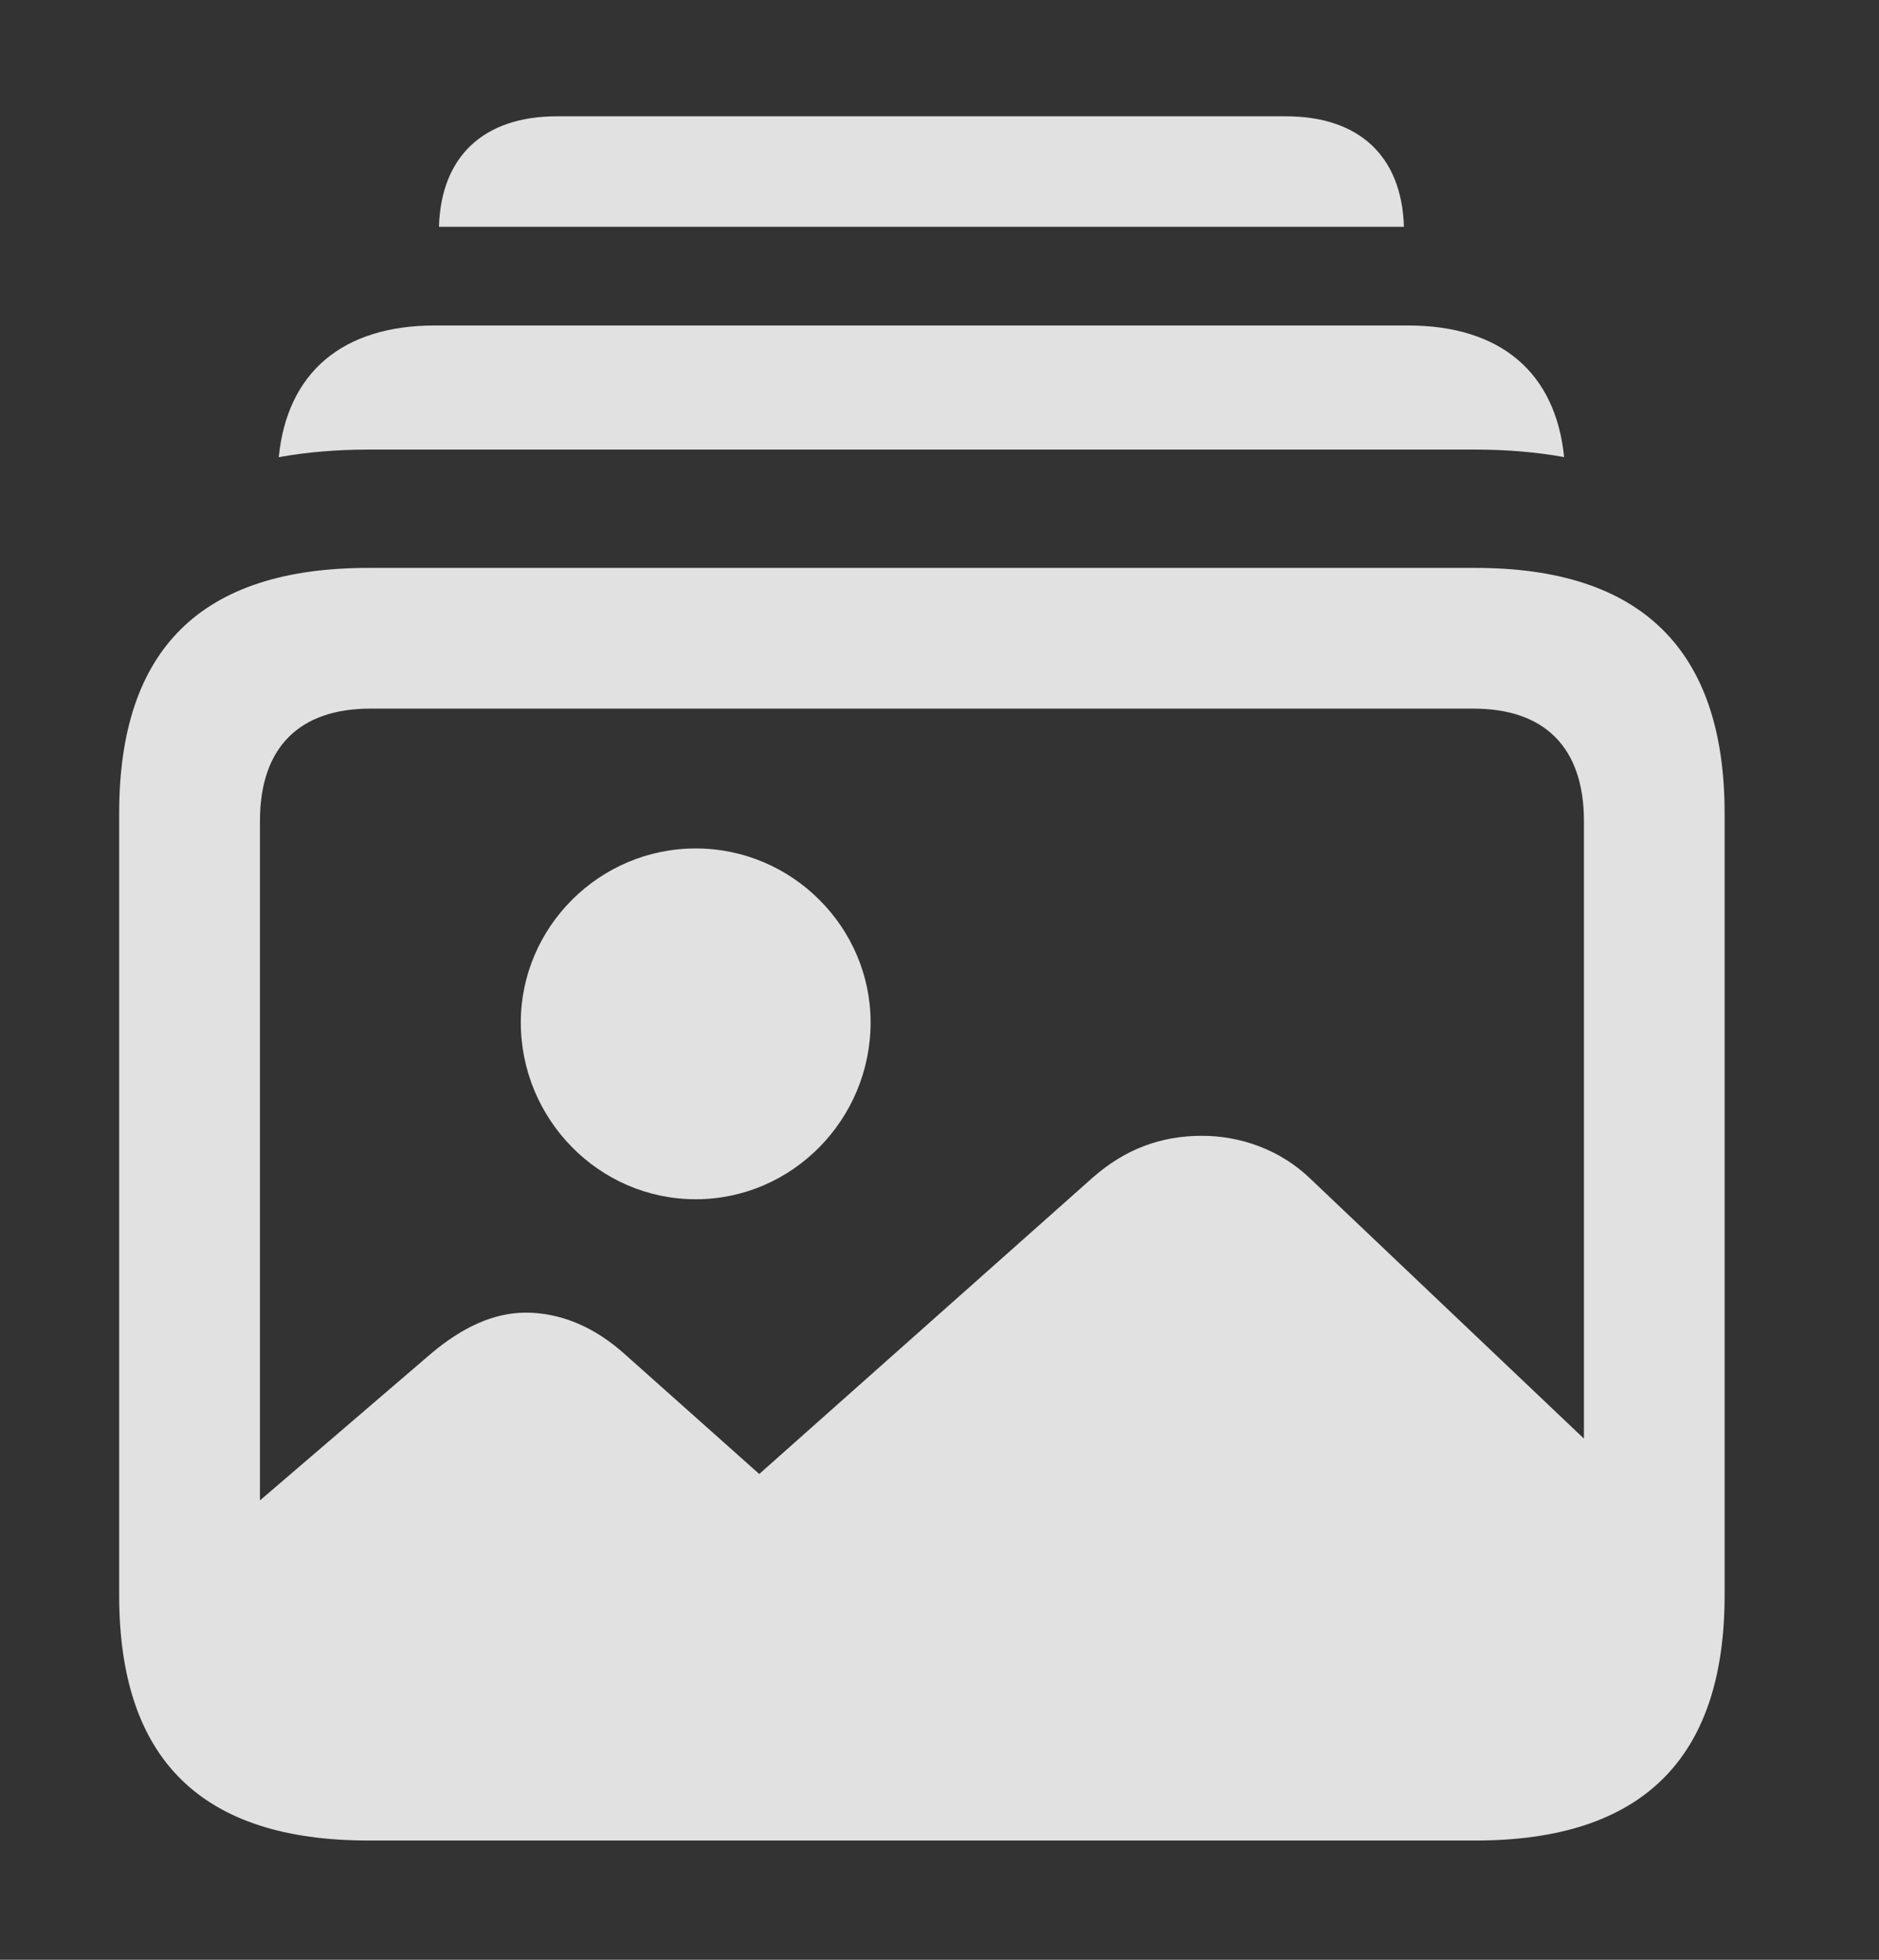 <?xml version="1.0" encoding="UTF-8"?>
<!--Generator: Apple Native CoreSVG 232.5-->
<!DOCTYPE svg
PUBLIC "-//W3C//DTD SVG 1.1//EN"
       "http://www.w3.org/Graphics/SVG/1.1/DTD/svg11.dtd">
<svg version="1.1" xmlns="http://www.w3.org/2000/svg" xmlns:xlink="http://www.w3.org/1999/xlink" width="18.779" height="19.58">
 <rect width="100%" height="100%" fill="#333333" stroke="none"/>
 <g>
  <rect height="19.58" opacity="0" width="18.779" x="0" y="0"/>
  <path d="M14.031 2.266L4.387 2.266C4.408 1.56 4.835 1.162 5.566 1.162L12.852 1.162C13.583 1.162 14.01 1.56 14.031 2.266Z" fill="#ffffff" fill-opacity="0.85"/>
  <path d="M15.632 4.567C15.356 4.517 15.06 4.492 14.746 4.492L3.682 4.492C3.364 4.492 3.065 4.517 2.786 4.568C2.87 3.721 3.423 3.252 4.346 3.252L14.072 3.252C14.995 3.252 15.547 3.72 15.632 4.567Z" fill="#ffffff" fill-opacity="0.85"/>
  <path d="M3.789 18.184L14.658 18.184C16.162 18.184 16.953 17.422 16.953 15.928L16.953 15.44L13.096 11.777C12.793 11.484 12.393 11.348 12.012 11.348C11.611 11.348 11.25 11.475 10.918 11.768L7.588 14.727L6.25 13.535C5.938 13.252 5.596 13.115 5.254 13.115C4.932 13.115 4.619 13.262 4.307 13.525L1.494 15.938C1.494 17.422 2.285 18.184 3.789 18.184ZM3.682 18.389L14.746 18.389C16.406 18.389 17.236 17.578 17.236 15.938L17.236 8.125C17.236 6.494 16.406 5.674 14.746 5.674L3.682 5.674C2.012 5.674 1.191 6.484 1.191 8.125L1.191 15.938C1.191 17.578 2.012 18.389 3.682 18.389ZM3.701 16.982C2.998 16.982 2.598 16.602 2.598 15.859L2.598 8.203C2.598 7.461 2.998 7.08 3.701 7.08L14.727 7.08C15.43 7.08 15.83 7.461 15.83 8.203L15.83 15.859C15.83 16.602 15.43 16.982 14.727 16.982Z" fill="#ffffff" fill-opacity="0.85"/>
  <path d="M6.953 11.982C7.92 11.982 8.701 11.182 8.701 10.215C8.701 9.268 7.92 8.477 6.953 8.477C5.986 8.477 5.205 9.268 5.205 10.215C5.205 11.182 5.986 11.982 6.953 11.982Z" fill="#ffffff" fill-opacity="0.85"/>
 </g>
</svg>
